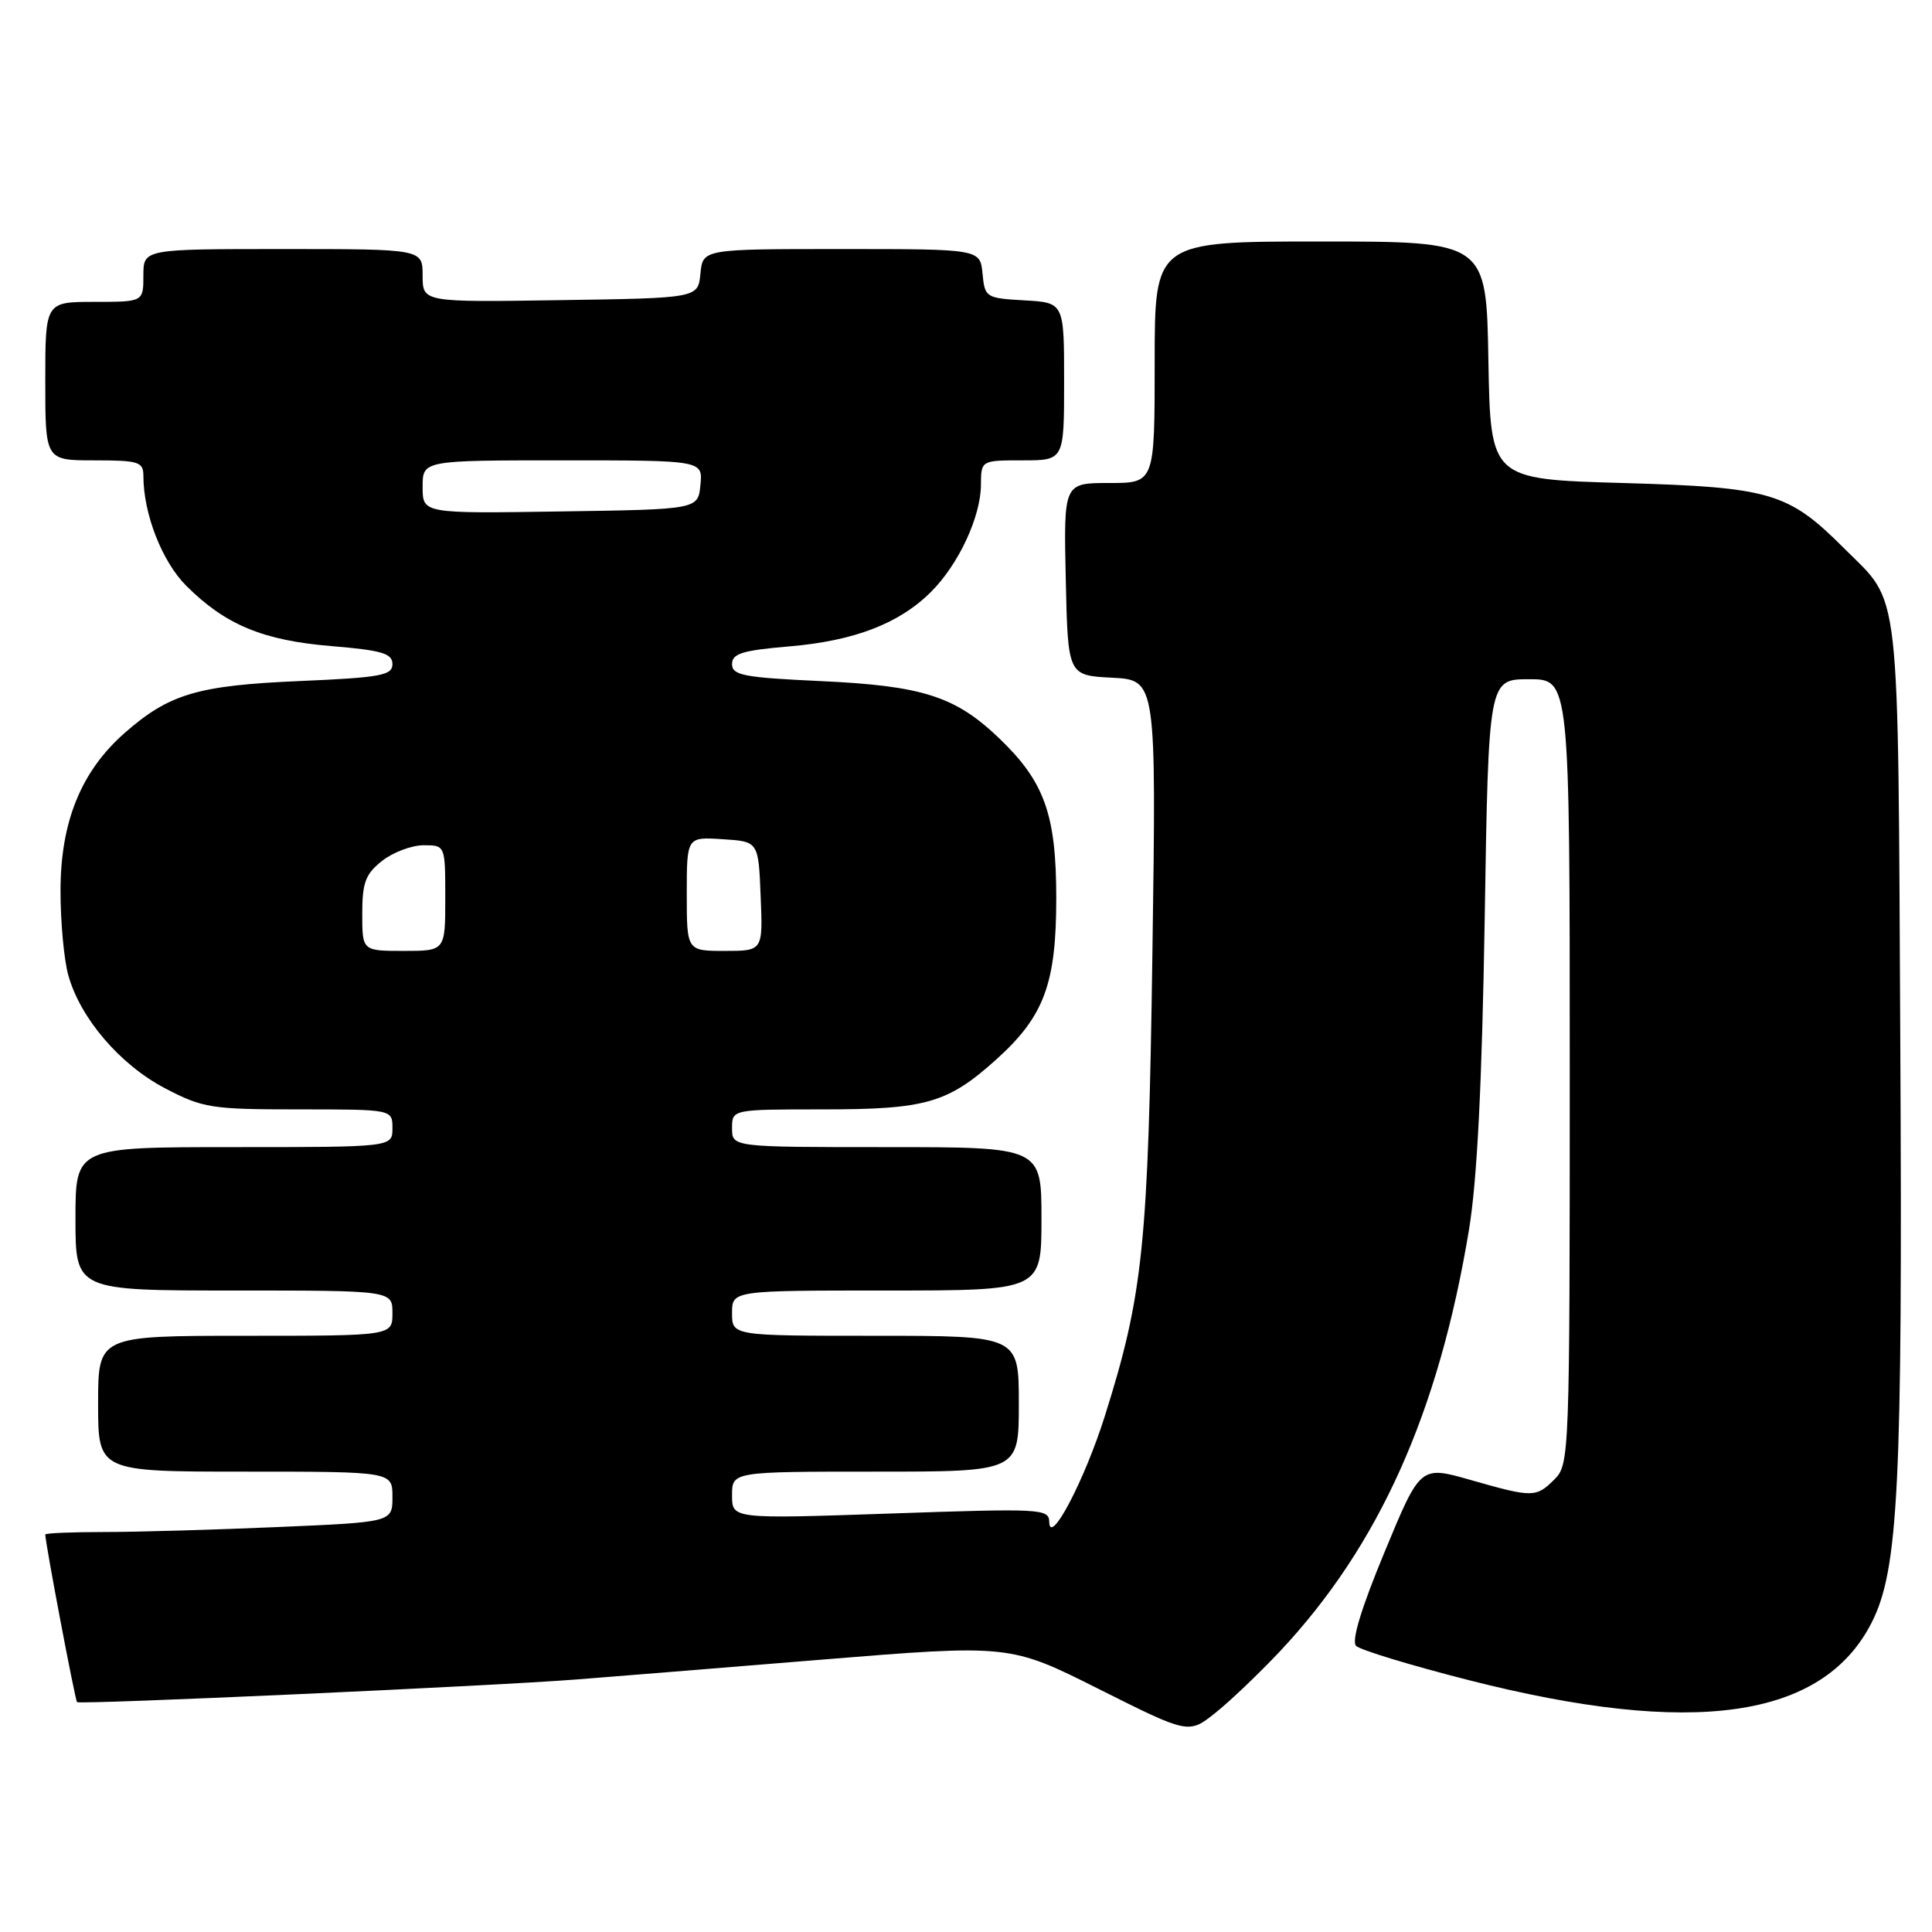 <?xml version="1.0" encoding="UTF-8" standalone="no"?>
<!DOCTYPE svg PUBLIC "-//W3C//DTD SVG 1.1//EN" "http://www.w3.org/Graphics/SVG/1.1/DTD/svg11.dtd" >
<svg xmlns="http://www.w3.org/2000/svg" xmlns:xlink="http://www.w3.org/1999/xlink" version="1.1" viewBox="0 0 256 256">
 <g >
 <path fill="currentColor"
d=" M 169.55 218.86 C 182.69 204.89 190.63 187.22 194.64 163.00 C 195.73 156.43 196.37 143.70 196.73 121.75 C 197.24 90.00 197.24 90.00 202.62 90.00 C 208.00 90.00 208.00 90.00 208.00 142.00 C 208.00 192.67 207.95 194.05 206.00 196.00 C 203.54 198.46 203.11 198.46 194.85 196.10 C 188.20 194.20 188.20 194.20 183.46 205.66 C 180.36 213.13 179.05 217.45 179.69 218.09 C 180.23 218.63 186.93 220.67 194.59 222.62 C 224.33 230.20 241.49 227.76 247.99 215.03 C 251.56 208.02 252.11 197.05 251.80 138.50 C 251.47 76.15 251.93 80.24 244.35 72.65 C 236.94 65.24 234.63 64.56 215.00 64.00 C 197.50 63.50 197.50 63.50 197.22 47.75 C 196.95 32.00 196.95 32.00 174.97 32.00 C 153.00 32.00 153.00 32.00 153.00 48.00 C 153.00 64.00 153.00 64.00 146.97 64.00 C 140.94 64.00 140.94 64.00 141.22 76.75 C 141.50 89.50 141.50 89.50 147.36 89.80 C 153.22 90.11 153.22 90.11 152.70 126.30 C 152.15 164.99 151.48 171.50 146.41 187.59 C 143.73 196.11 139.09 204.96 139.03 201.66 C 139.00 199.91 137.98 199.86 118.00 200.55 C 97.00 201.27 97.00 201.27 97.00 198.14 C 97.00 195.00 97.00 195.00 116.00 195.00 C 135.00 195.00 135.00 195.00 135.00 186.00 C 135.00 177.00 135.00 177.00 116.00 177.00 C 97.00 177.00 97.00 177.00 97.00 174.00 C 97.00 171.00 97.00 171.00 117.50 171.00 C 138.00 171.00 138.00 171.00 138.00 161.50 C 138.00 152.00 138.00 152.00 117.50 152.00 C 97.00 152.00 97.00 152.00 97.00 149.50 C 97.00 147.00 97.00 147.00 109.03 147.00 C 122.72 147.00 125.59 146.17 132.05 140.35 C 138.36 134.66 139.96 130.34 139.96 119.00 C 139.96 107.91 138.40 103.57 132.37 97.80 C 126.58 92.26 122.23 90.87 108.78 90.25 C 98.56 89.78 97.00 89.48 97.00 88.00 C 97.00 86.60 98.35 86.18 104.60 85.65 C 113.21 84.92 119.18 82.62 123.39 78.40 C 127.03 74.76 129.95 68.48 129.98 64.25 C 130.00 61.00 130.00 61.00 135.50 61.00 C 141.00 61.00 141.00 61.00 141.00 50.55 C 141.00 40.10 141.00 40.10 135.75 39.80 C 130.63 39.51 130.49 39.42 130.19 36.25 C 129.87 33.00 129.87 33.00 111.50 33.00 C 93.13 33.00 93.13 33.00 92.81 36.25 C 92.50 39.50 92.50 39.50 74.25 39.77 C 56.00 40.05 56.00 40.05 56.00 36.52 C 56.00 33.00 56.00 33.00 37.50 33.00 C 19.00 33.00 19.00 33.00 19.00 36.50 C 19.00 40.00 19.00 40.00 12.50 40.00 C 6.00 40.00 6.00 40.00 6.00 50.50 C 6.00 61.00 6.00 61.00 12.50 61.00 C 18.39 61.00 19.00 61.19 19.00 63.06 C 19.00 68.08 21.47 74.40 24.67 77.61 C 29.85 82.78 34.82 84.86 43.90 85.61 C 50.61 86.17 52.00 86.58 52.00 88.00 C 52.00 89.49 50.44 89.78 39.75 90.24 C 26.18 90.82 22.42 91.94 16.52 97.12 C 10.76 102.18 8.02 108.90 8.02 118.00 C 8.01 122.12 8.48 127.18 9.05 129.22 C 10.63 134.92 15.91 141.09 21.88 144.21 C 26.90 146.83 28.00 147.00 39.61 147.00 C 52.00 147.00 52.00 147.00 52.00 149.50 C 52.00 152.00 52.00 152.00 31.00 152.00 C 10.00 152.00 10.00 152.00 10.00 161.50 C 10.00 171.00 10.00 171.00 31.00 171.00 C 52.00 171.00 52.00 171.00 52.00 174.00 C 52.00 177.00 52.00 177.00 32.50 177.00 C 13.00 177.00 13.00 177.00 13.00 186.00 C 13.00 195.00 13.00 195.00 32.50 195.00 C 52.00 195.00 52.00 195.00 52.00 198.34 C 52.00 201.69 52.00 201.69 36.84 202.34 C 28.50 202.70 18.15 203.00 13.84 203.00 C 9.53 203.00 6.00 203.15 6.00 203.33 C 6.00 204.44 9.95 225.28 10.21 225.54 C 10.56 225.89 65.33 223.41 76.50 222.53 C 80.35 222.23 94.82 221.06 108.65 219.93 C 133.80 217.88 133.80 217.88 145.65 223.83 C 157.50 229.77 157.50 229.77 161.00 227.00 C 162.93 225.47 166.77 221.81 169.55 218.86 Z  M 48.00 121.07 C 48.00 116.94 48.43 115.81 50.63 114.07 C 52.08 112.93 54.56 112.00 56.13 112.00 C 59.00 112.00 59.00 112.00 59.00 119.00 C 59.00 126.00 59.00 126.00 53.50 126.00 C 48.00 126.00 48.00 126.00 48.00 121.07 Z  M 91.00 118.45 C 91.00 110.89 91.00 110.89 95.75 111.20 C 100.50 111.50 100.50 111.50 100.79 118.75 C 101.09 126.00 101.09 126.00 96.04 126.00 C 91.00 126.00 91.00 126.00 91.00 118.45 Z  M 56.00 64.52 C 56.00 61.00 56.00 61.00 74.56 61.00 C 93.13 61.00 93.13 61.00 92.81 64.25 C 92.50 67.50 92.50 67.50 74.25 67.77 C 56.00 68.05 56.00 68.05 56.00 64.52 Z "/>
</g>
</svg>